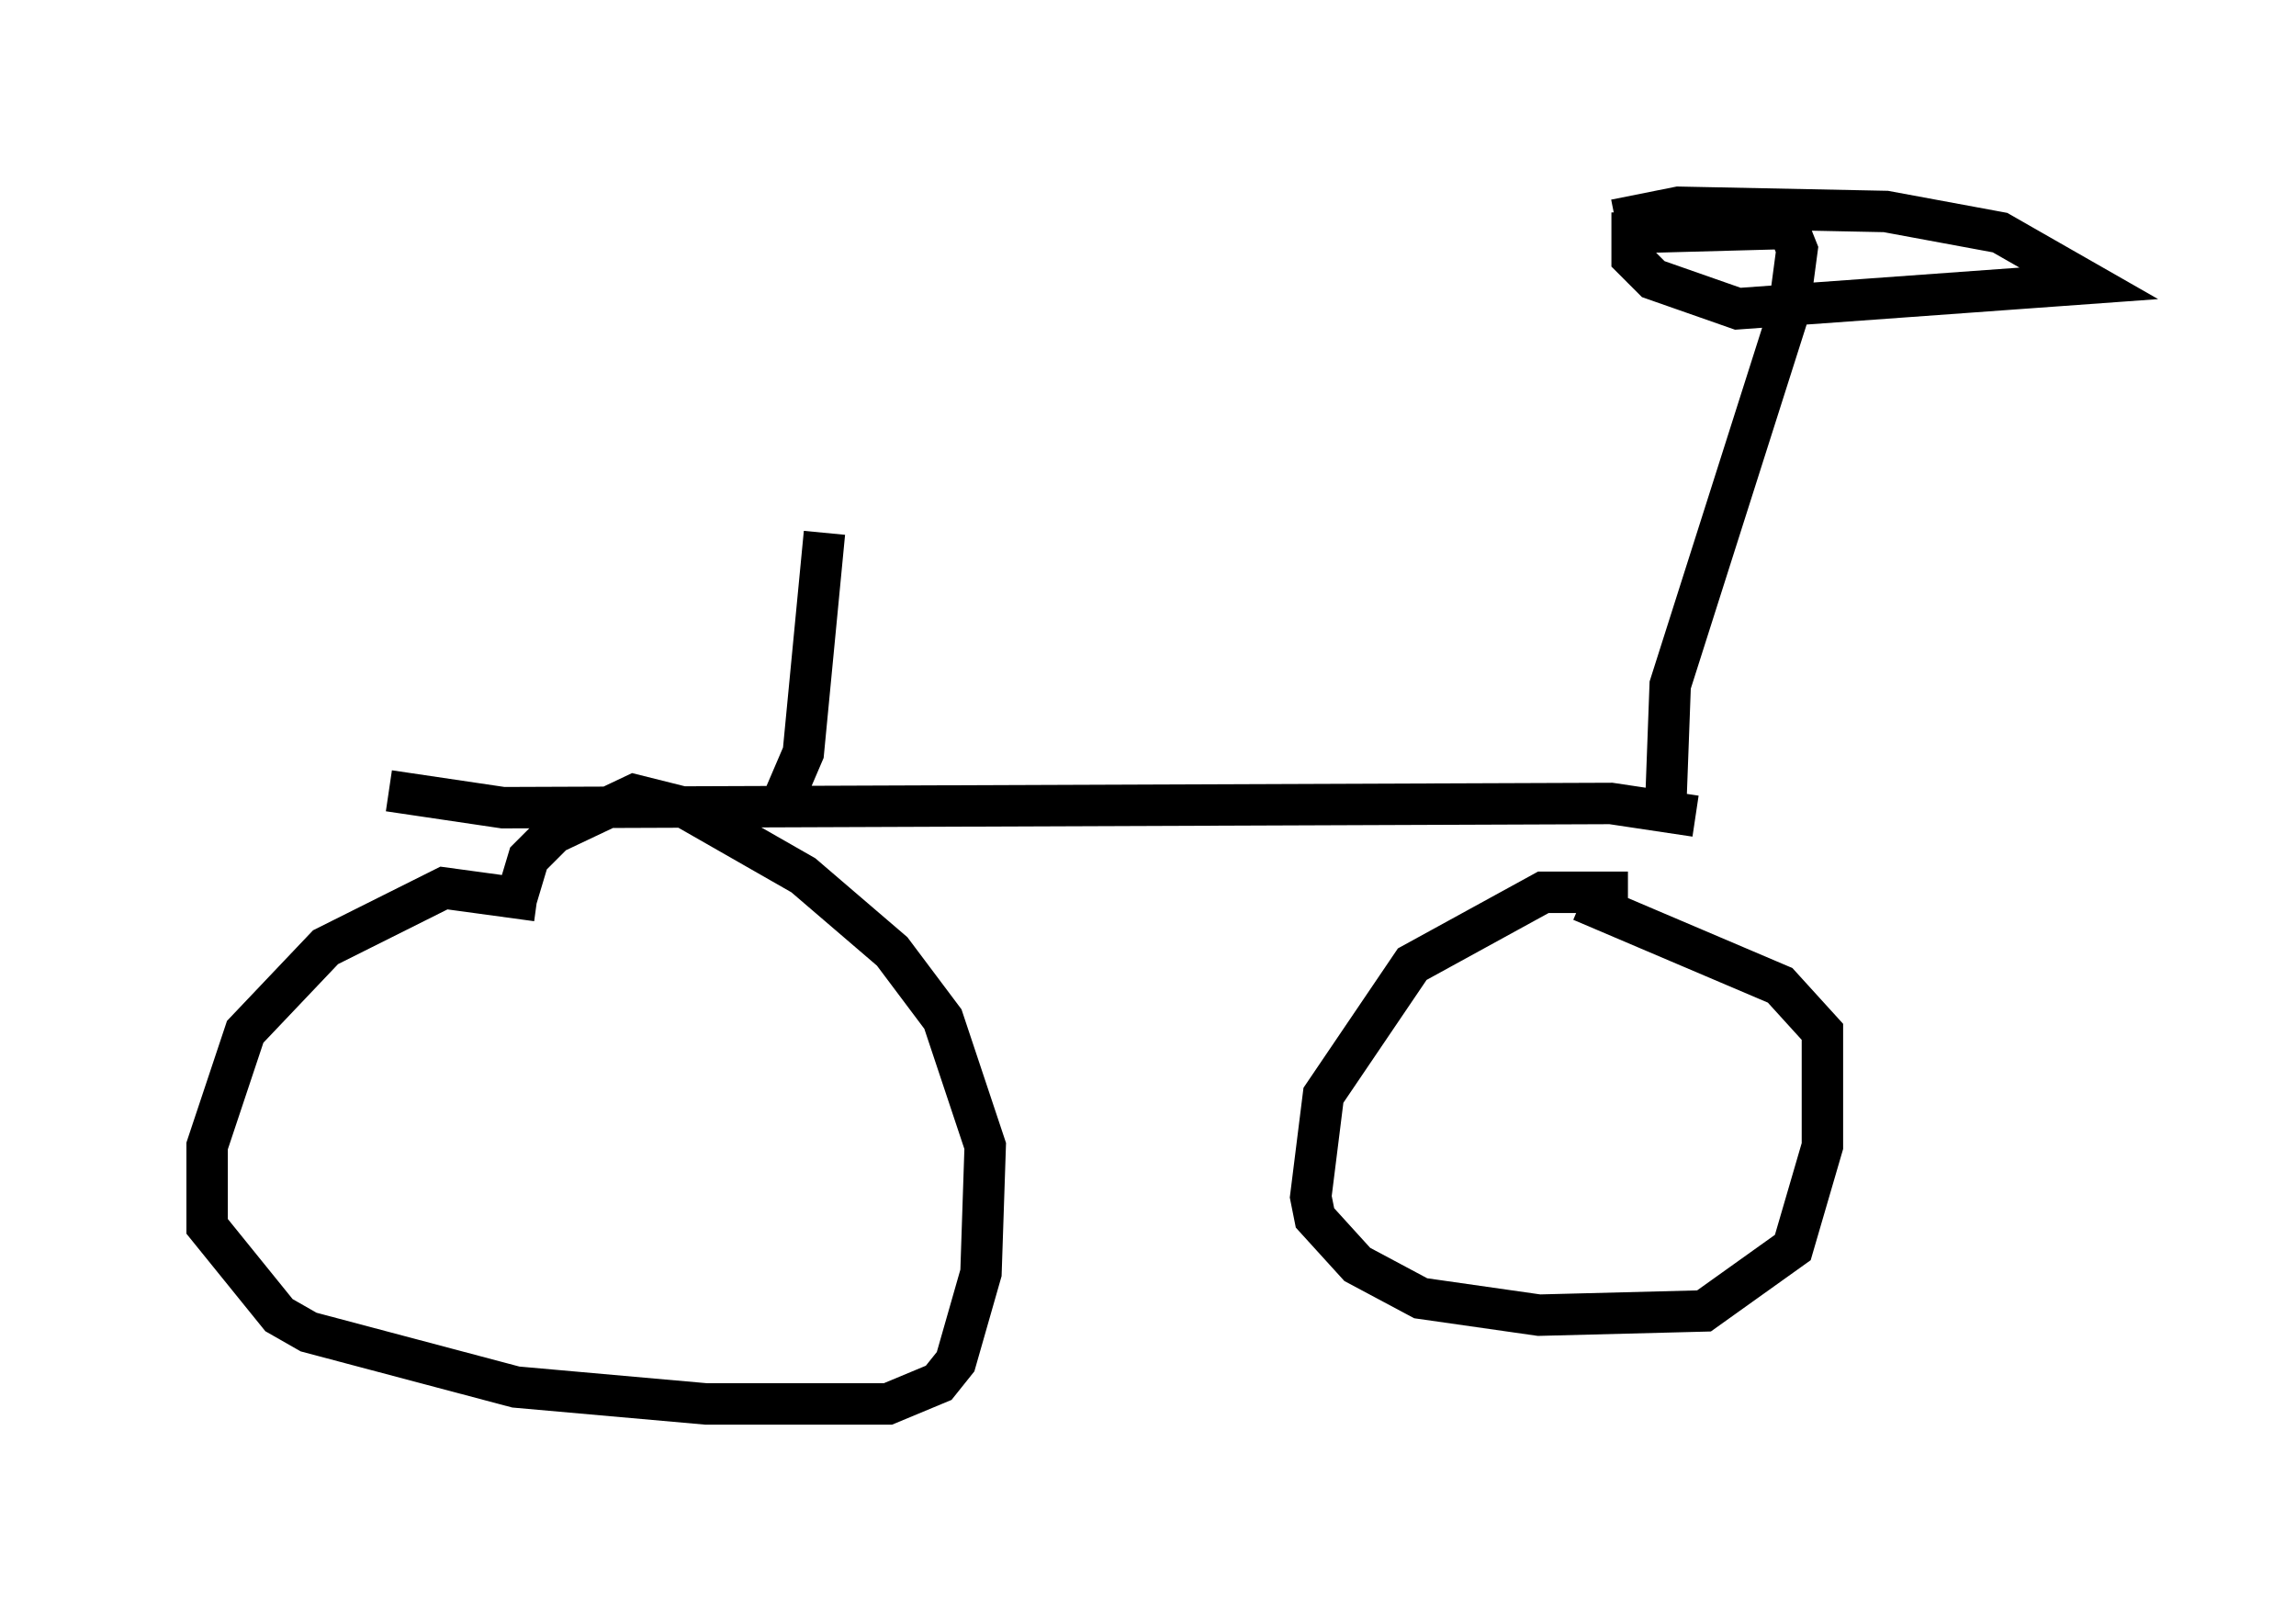 <?xml version="1.0" encoding="utf-8" ?>
<svg baseProfile="full" height="38.89" version="1.1" width="55.428" xmlns="http://www.w3.org/2000/svg" xmlns:ev="http://www.w3.org/2001/xml-events" xmlns:xlink="http://www.w3.org/1999/xlink"><defs /><rect fill="white" height="38.89" width="55.428" x="0" y="0" /><path d="M13.371, 22.252 m-0.408, -0.51 l-2.246, -0.306 -2.858, 1.429 l-1.94, 2.042 -0.919, 2.756 l0.0, 1.94 1.735, 2.144 l0.715, 0.408 5.002, 1.327 l4.594, 0.408 4.39, 0.0 l1.225, -0.51 0.408, -0.51 l0.613, -2.144 0.102, -3.063 l-1.021, -3.063 -1.225, -1.633 l-2.144, -1.838 -2.858, -1.633 l-1.225, -0.306 -1.94, 0.919 l-0.613, 0.613 -0.306, 1.021 m26.848, -0.204 l-2.042, 0.0 -3.165, 1.735 l-2.144, 3.165 -0.306, 2.45 l0.102, 0.51 1.021, 1.123 l1.531, 0.817 2.858, 0.408 l3.981, -0.102 2.144, -1.531 l0.715, -2.45 0.0, -2.756 l-1.021, -1.123 -4.798, -2.042 m-28.788, -2.654 l2.756, 0.408 26.746, -0.102 l2.042, 0.306 m-22.152, -0.102 l0.613, -1.429 0.51, -5.308 m20.315, 6.431 l0.102, -2.756 2.858, -8.983 l0.204, -1.531 -0.204, -0.51 l-3.777, 0.102 0.0, 0.613 l0.51, 0.51 2.042, 0.715 l8.473, -0.613 -2.144, -1.225 l-2.756, -0.51 -5.002, -0.102 l-1.531, 0.306 " fill="none" stroke="black" stroke-width="1" /></svg>